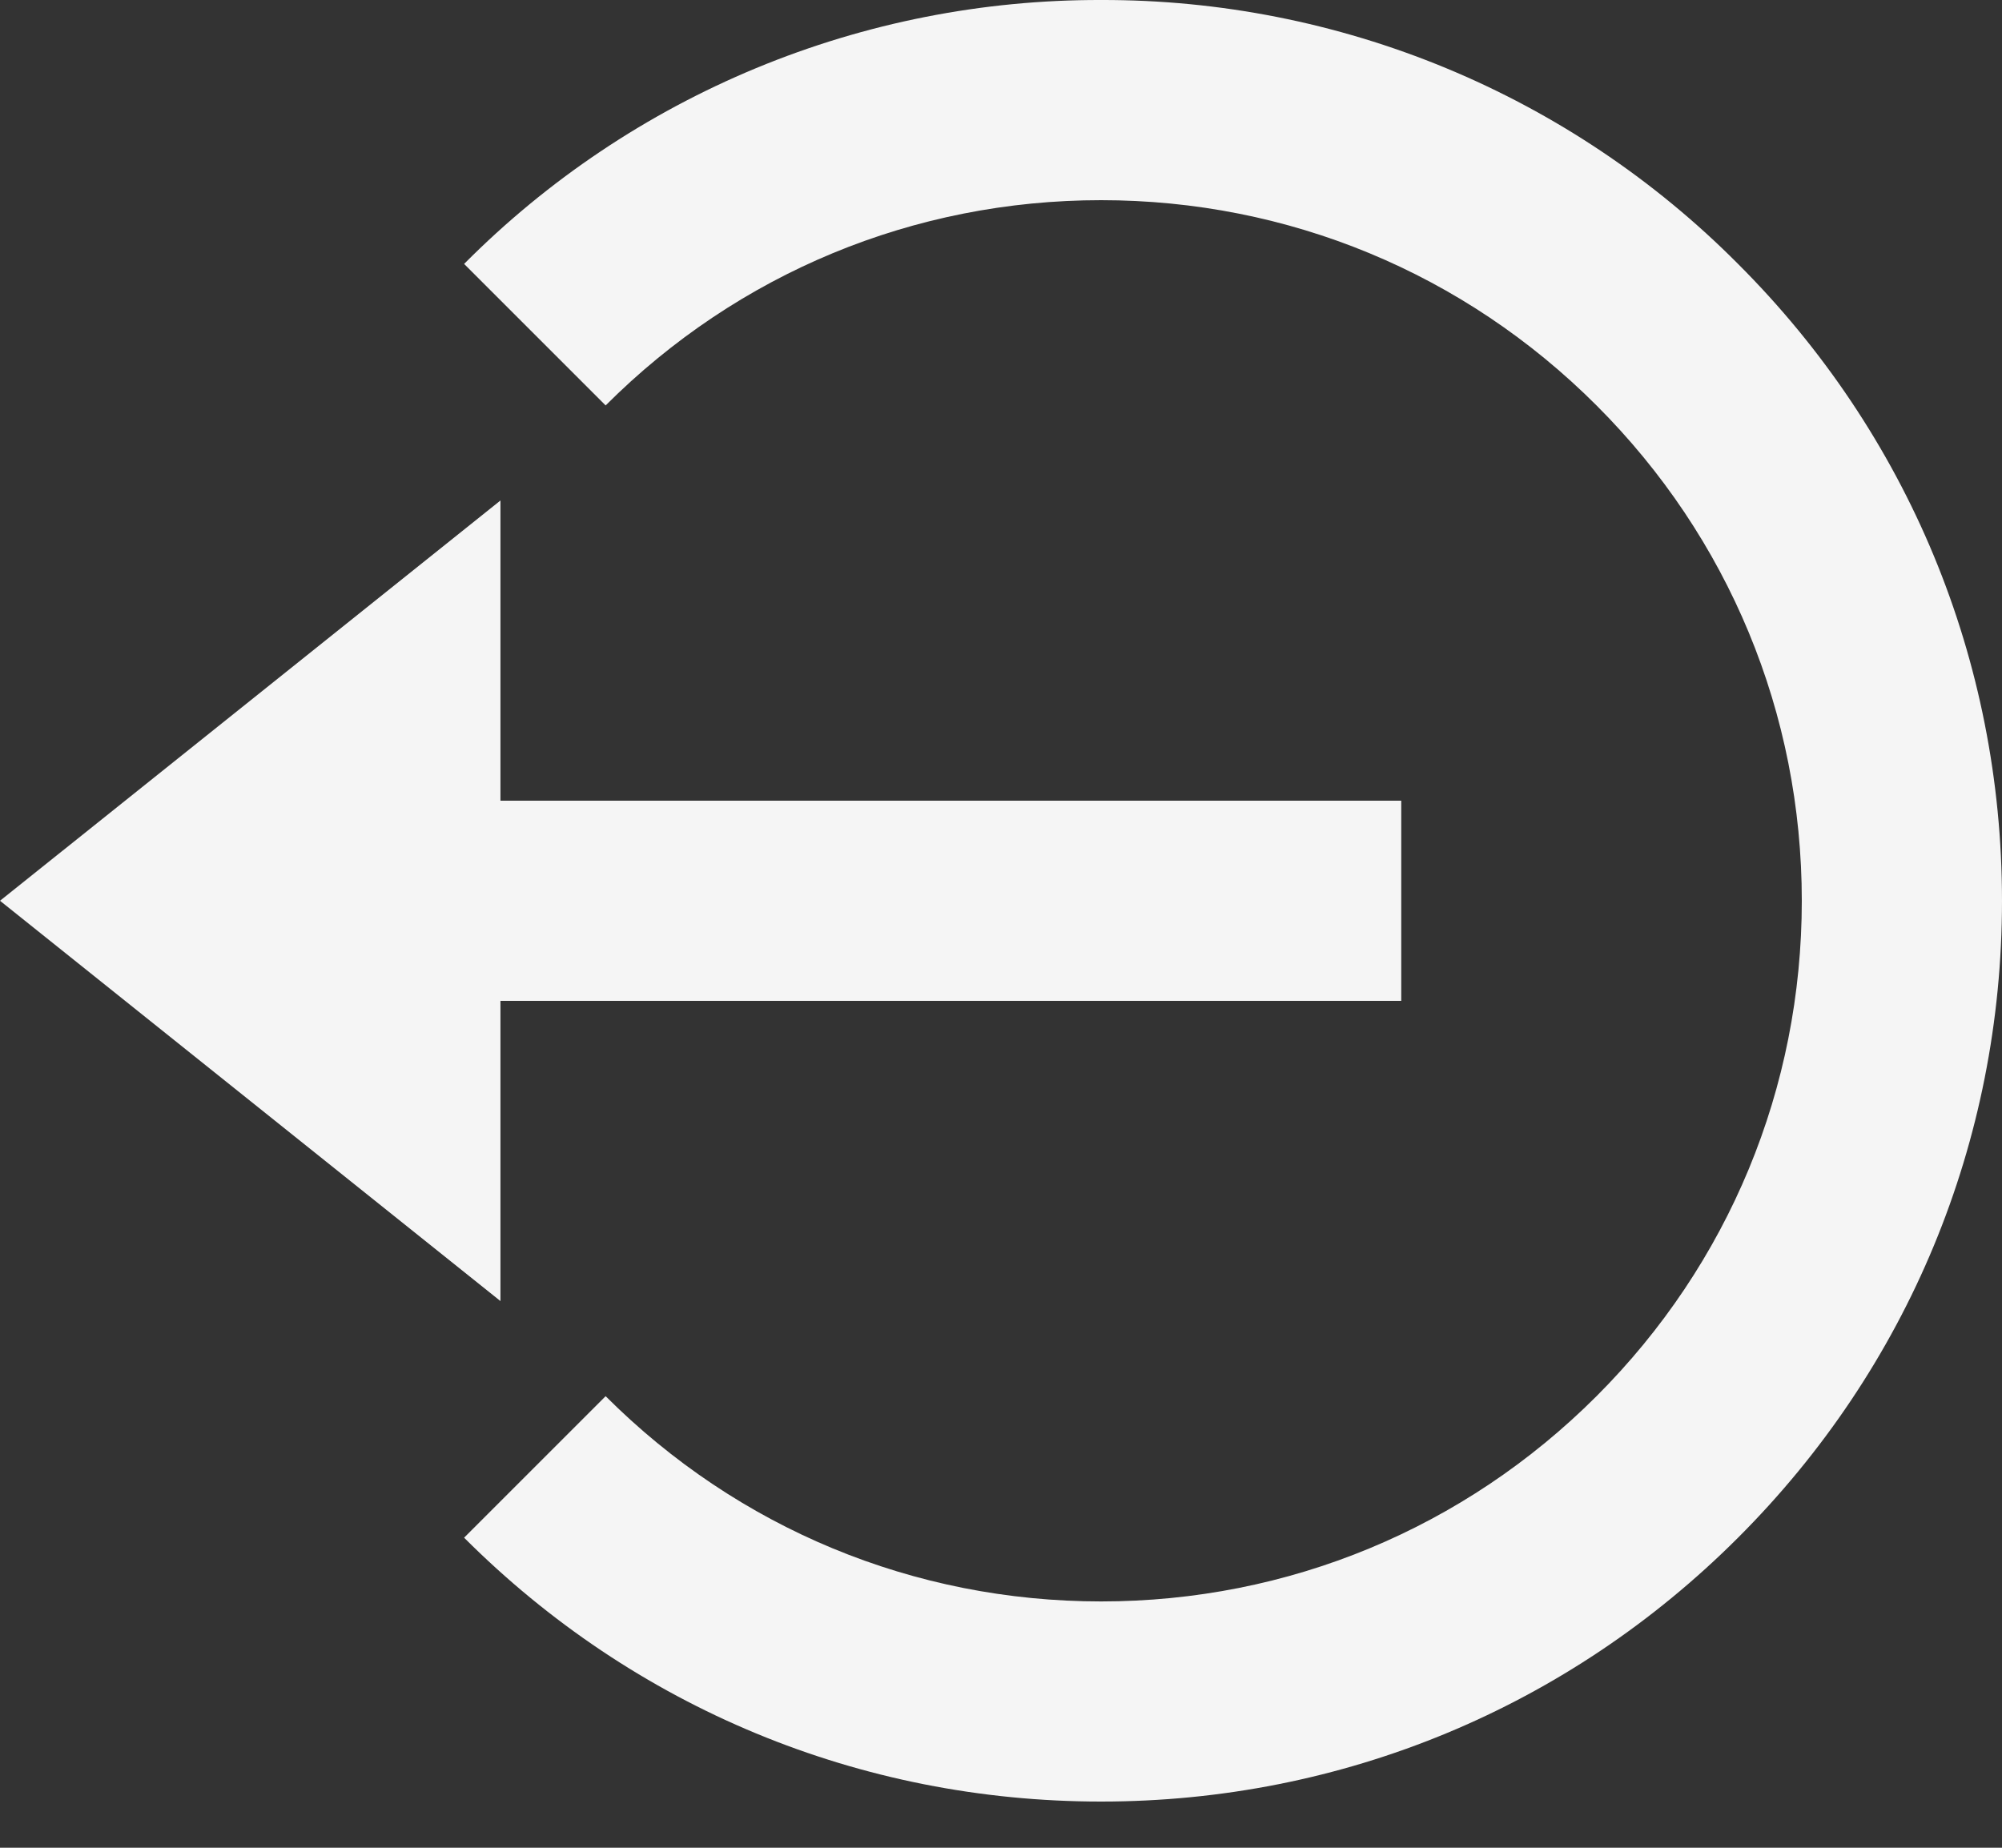 <svg width="39" height="36" viewBox="0 0 39 36" fill="none" xmlns="http://www.w3.org/2000/svg">
<rect x="0" y="0" width="39" height="36" fill="#333333" stroke="none"/>
<path d="M0 17.55L9.749 25.349V19.5H27.297V15.6H9.749V9.751L0 17.55Z" fill="#F5F5F5"/>
<path d="M21.45 6.69976e-05C19.144 -0.006 16.86 0.445 14.73 1.327C12.6 2.21 10.666 3.506 9.041 5.142L11.798 7.899C14.376 5.321 17.803 3.9 21.45 3.9C25.096 3.9 28.523 5.321 31.101 7.899C33.679 10.476 35.1 13.904 35.1 17.55C35.1 21.196 33.679 24.624 31.101 27.202C28.523 29.779 25.096 31.201 21.45 31.201C17.803 31.201 14.376 29.779 11.798 27.202L9.041 29.959C12.354 33.273 16.76 35.1 21.45 35.1C26.139 35.1 30.545 33.273 33.858 29.959C37.173 26.646 39 22.24 39 17.55C39 12.861 37.173 8.454 33.858 5.142C32.233 3.506 30.299 2.21 28.169 1.327C26.039 0.445 23.755 -0.006 21.45 6.69976e-05Z" fill="#F5F5F5"/>
</svg>
